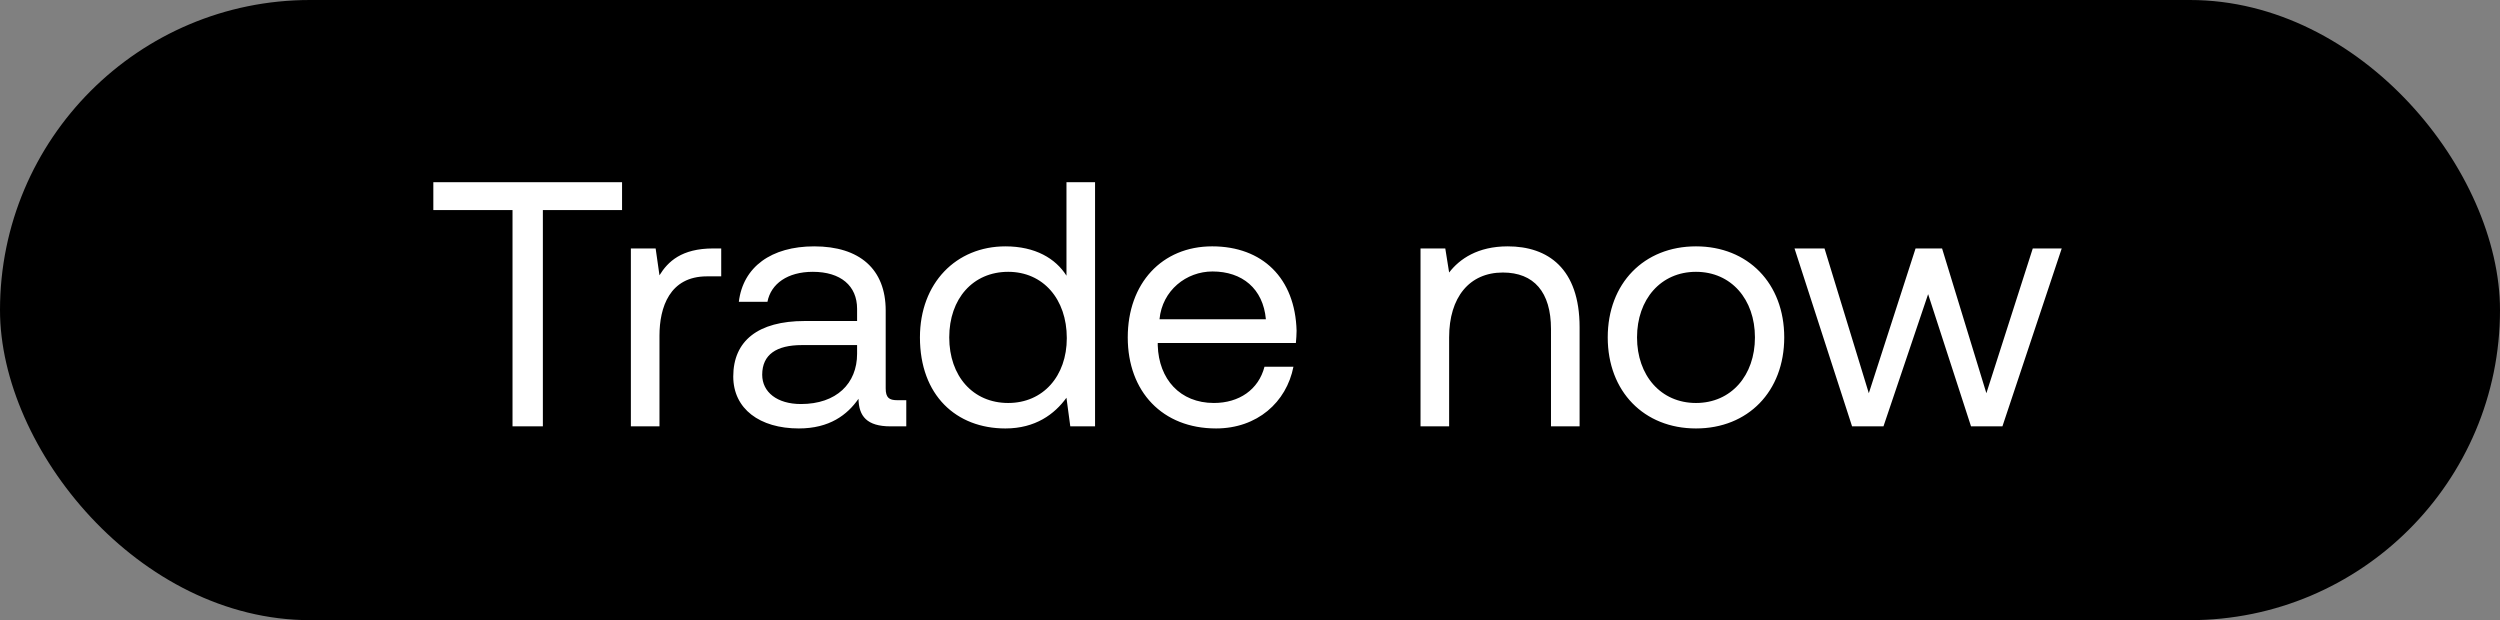 <svg width="129" height="32" viewBox="0 0 129 32" fill="none" xmlns="http://www.w3.org/2000/svg"><rect x="0" y="0" width="129" height="32" fill="#808080" stroke="none"/><rect width="129" height="32" rx="16" fill="#000"/><path d="M22.36 10.84h4.086V22h1.566V10.84h4.086V9.4H22.36v1.44zm14.44 1.98c-1.637 0-2.34.684-2.771 1.386l-.198-1.386h-1.278V22h1.476v-4.68c0-1.458.522-3.06 2.448-3.06h.738v-1.44H36.8zm9.496 7.83c-.414 0-.594-.126-.594-.612v-4.014c0-2.142-1.35-3.312-3.69-3.312-2.214 0-3.672 1.062-3.888 2.862H39.6c.18-.936 1.044-1.548 2.34-1.548 1.44 0 2.286.72 2.286 1.908v.63h-2.7c-2.412 0-3.69 1.026-3.69 2.862 0 1.674 1.368 2.682 3.384 2.682 1.584 0 2.502-.702 3.078-1.53.018.9.432 1.422 1.656 1.422h.81v-1.35h-.468zm-2.07-2.394c0 1.53-1.062 2.592-2.898 2.592-1.224 0-1.998-.612-1.998-1.512 0-1.044.738-1.53 2.052-1.53h2.844v.45zm10.803-4.032c-.558-.882-1.602-1.512-3.15-1.512-2.538 0-4.41 1.89-4.41 4.698 0 2.988 1.872 4.698 4.41 4.698 1.548 0 2.538-.738 3.15-1.584L55.227 22h1.278V9.4H55.03v4.824zm-3.006 6.57c-1.818 0-3.042-1.386-3.042-3.384s1.224-3.384 3.042-3.384c1.8 0 3.024 1.404 3.024 3.42 0 1.962-1.224 3.348-3.024 3.348zm10.723 1.314c2.124 0 3.636-1.35 3.996-3.186h-1.494c-.306 1.188-1.314 1.872-2.61 1.872-1.746 0-2.844-1.224-2.898-2.97v-.126h7.128c.018-.216.036-.432.036-.63-.072-2.718-1.764-4.356-4.356-4.356-2.592 0-4.356 1.908-4.356 4.698 0 2.808 1.8 4.698 4.554 4.698zm-2.916-5.634c.144-1.494 1.386-2.466 2.736-2.466 1.53 0 2.61.882 2.754 2.466h-5.49zm17.969-3.762c-1.548 0-2.484.648-3.024 1.35l-.198-1.242h-1.278V22h1.476v-4.59c0-2.07 1.044-3.348 2.772-3.348 1.602 0 2.484 1.008 2.484 2.916V22h1.476v-5.112c0-3.042-1.638-4.176-3.708-4.176zm9.714 9.396c2.682 0 4.554-1.908 4.554-4.698 0-2.79-1.872-4.698-4.554-4.698-2.682 0-4.554 1.908-4.554 4.698 0 2.79 1.872 4.698 4.554 4.698zm0-1.314c-1.818 0-3.042-1.422-3.042-3.384s1.224-3.384 3.042-3.384c1.818 0 3.042 1.422 3.042 3.384s-1.224 3.384-3.042 3.384zM95.567 22h1.62l2.304-6.822L101.705 22h1.62l3.06-9.18h-1.494l-2.394 7.47-2.286-7.47h-1.368l-2.412 7.47-2.286-7.47h-1.548l2.97 9.18z" fill="#fff"/></svg>